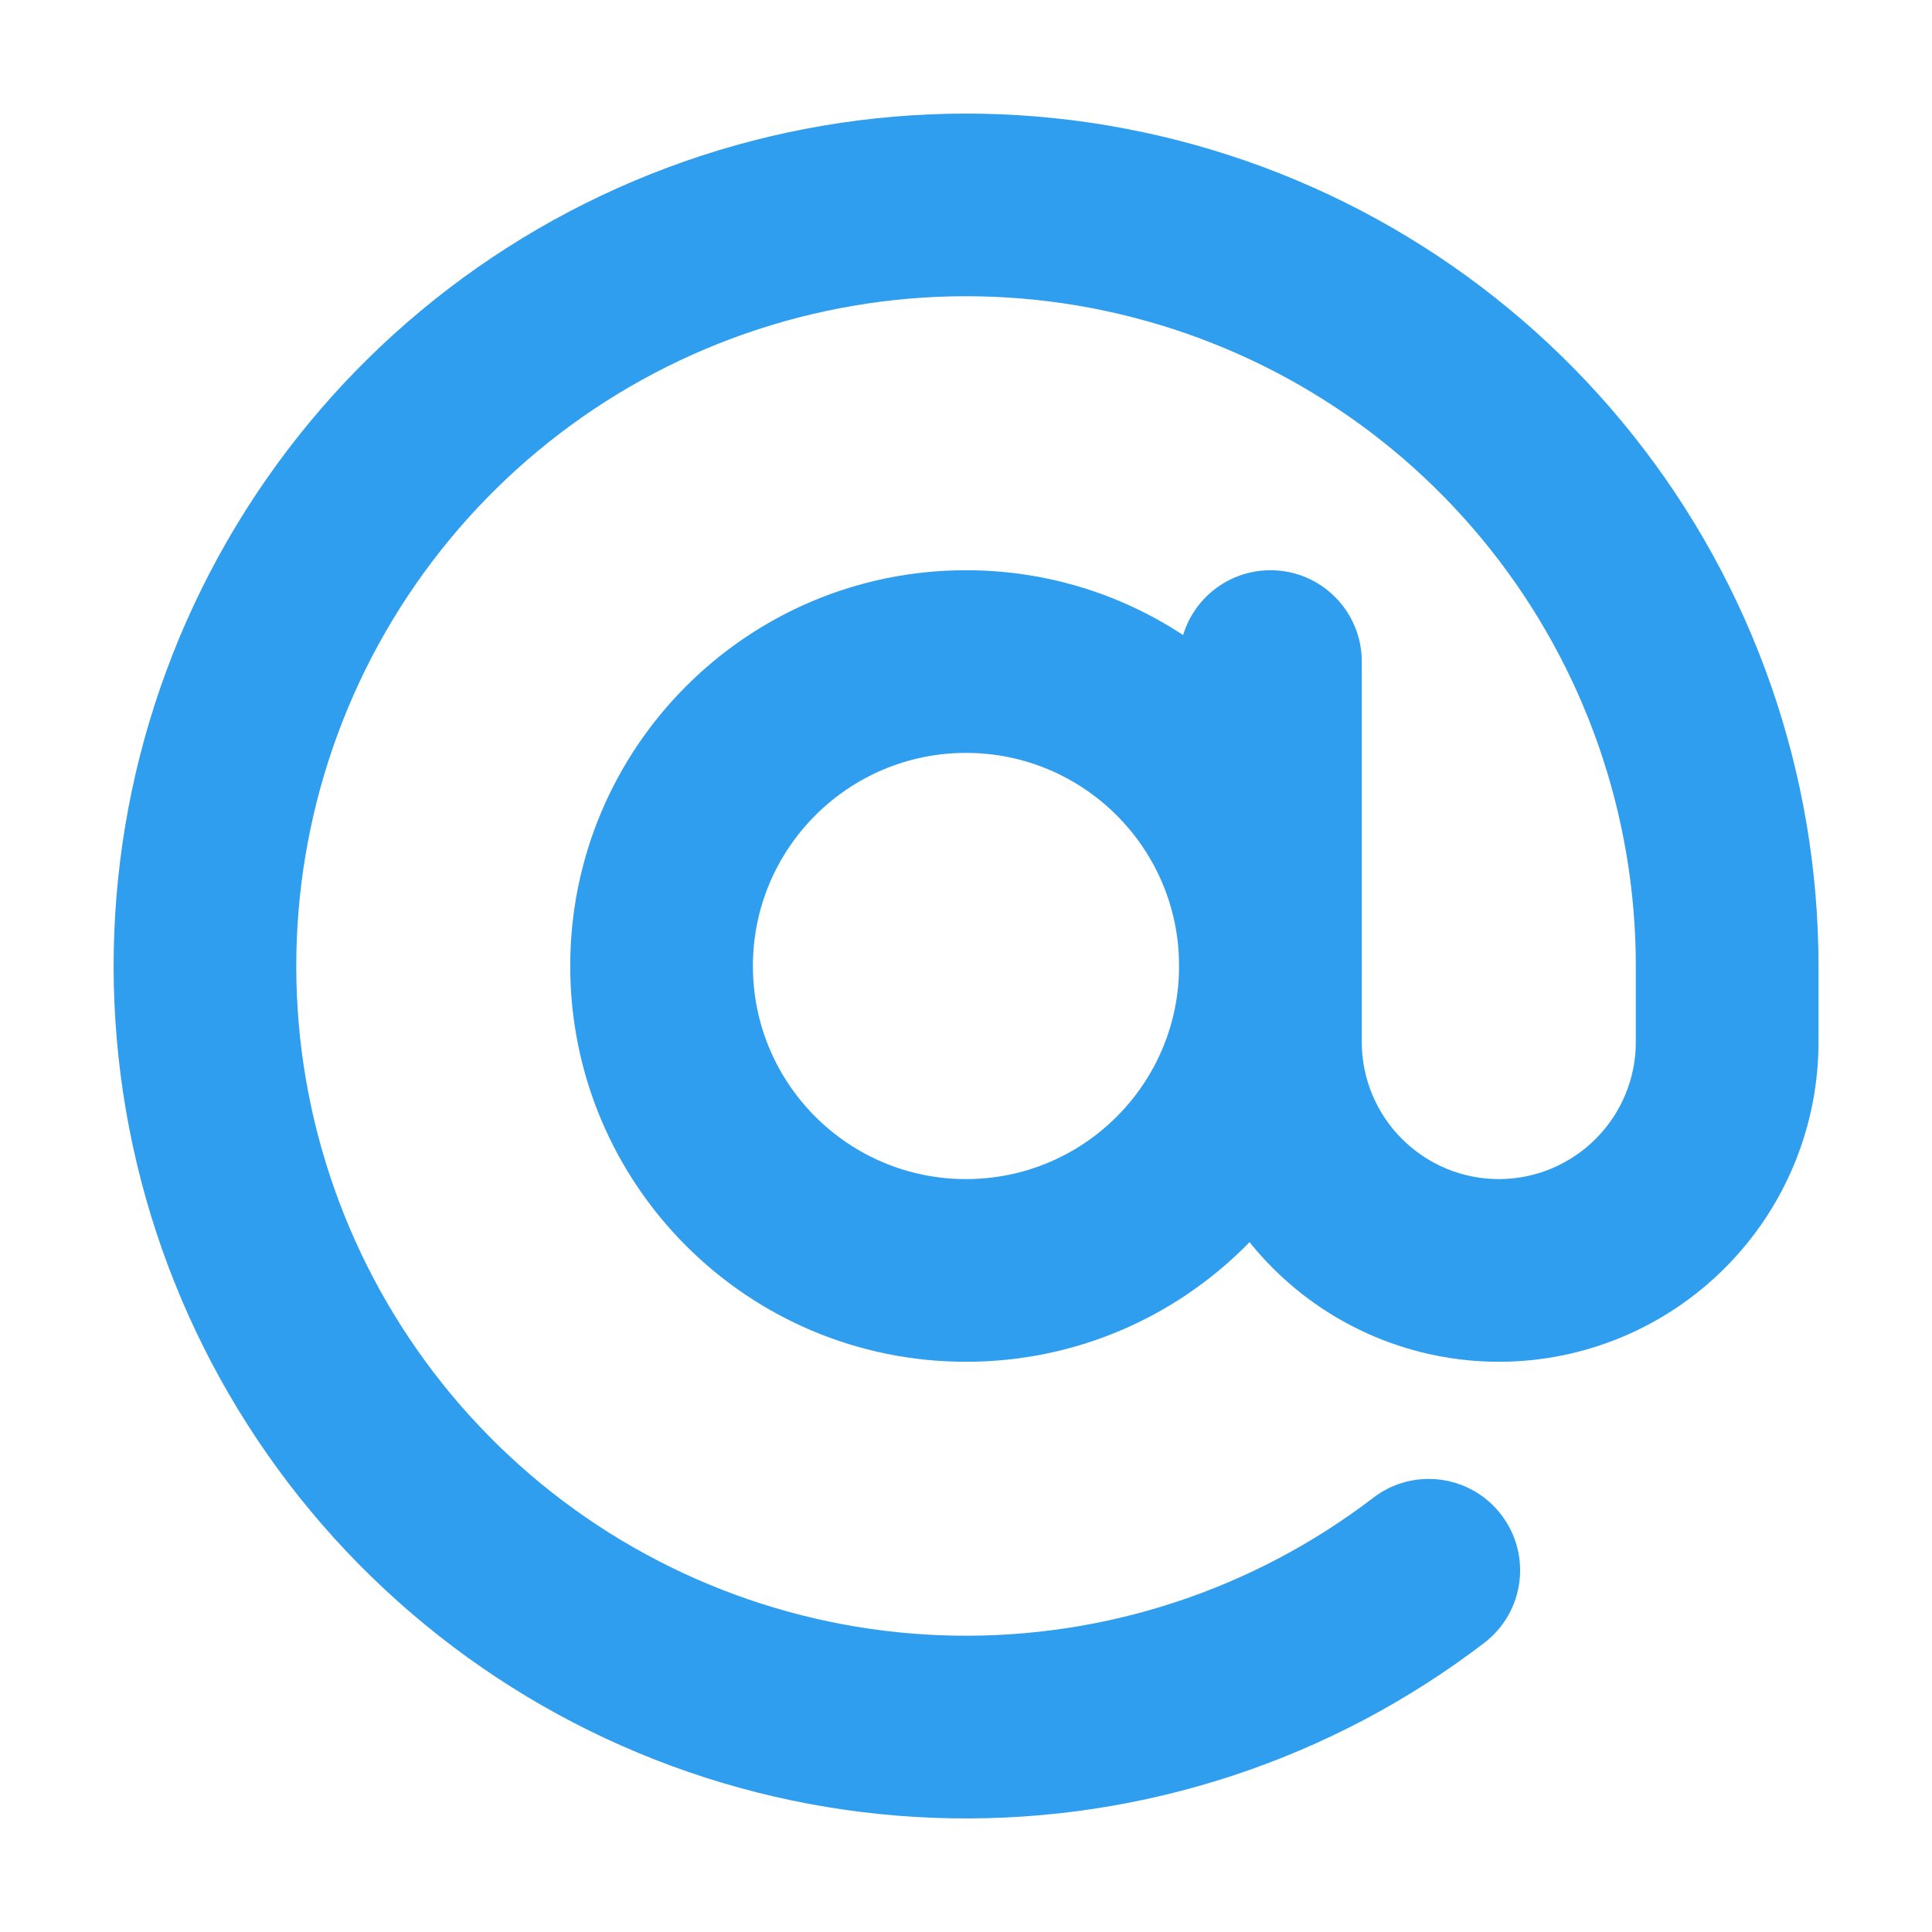 <svg width="20" height="20" viewBox="0 0 20 20" fill="none" xmlns="http://www.w3.org/2000/svg">
<path fill-rule="evenodd" clip-rule="evenodd" d="M10 7.794C8.782 7.794 7.794 8.782 7.794 10C7.794 11.219 8.782 12.206 10 12.206C11.218 12.206 12.206 11.219 12.206 10C12.206 8.782 11.218 7.794 10 7.794ZM5.903 10C5.903 7.738 7.737 5.903 10 5.903C12.263 5.903 14.097 7.738 14.097 10C14.097 12.263 12.263 14.097 10 14.097C7.737 14.097 5.903 12.263 5.903 10Z" fill="#2F9EEE"/>
<path fill-rule="evenodd" clip-rule="evenodd" d="M6.23 2.022C8.031 1.171 10.066 0.954 12.006 1.407C13.945 1.859 15.675 2.955 16.913 4.515C18.151 6.075 18.825 8.008 18.825 9.999V10.787C18.825 11.665 18.476 12.507 17.855 13.127C17.235 13.748 16.393 14.097 15.516 14.097C14.638 14.097 13.796 13.748 13.176 13.127C12.555 12.507 12.207 11.665 12.207 10.787V6.848C12.207 6.326 12.63 5.903 13.152 5.903C13.674 5.903 14.097 6.326 14.097 6.848V10.787C14.097 11.164 14.247 11.524 14.513 11.79C14.779 12.056 15.139 12.206 15.516 12.206C15.892 12.206 16.252 12.056 16.518 11.79C16.784 11.524 16.934 11.164 16.934 10.787V10C16.934 10 16.934 10 16.934 10C16.934 8.435 16.404 6.916 15.431 5.69C14.459 4.464 13.1 3.604 11.576 3.248C10.052 2.892 8.453 3.063 7.038 3.731C5.623 4.4 4.476 5.528 3.783 6.931C3.091 8.334 2.893 9.93 3.222 11.46C3.552 12.99 4.389 14.363 5.598 15.357C6.807 16.35 8.317 16.905 9.881 16.932C11.446 16.959 12.973 16.456 14.216 15.505C14.63 15.187 15.224 15.266 15.541 15.681C15.859 16.095 15.78 16.689 15.366 17.006C13.784 18.217 11.84 18.857 9.849 18.823C7.857 18.789 5.936 18.082 4.398 16.817C2.859 15.553 1.793 13.805 1.374 11.858C0.955 9.911 1.206 7.879 2.088 6.094C2.97 4.308 4.429 2.873 6.23 2.022Z" fill="#2F9EEE"/>
</svg>
